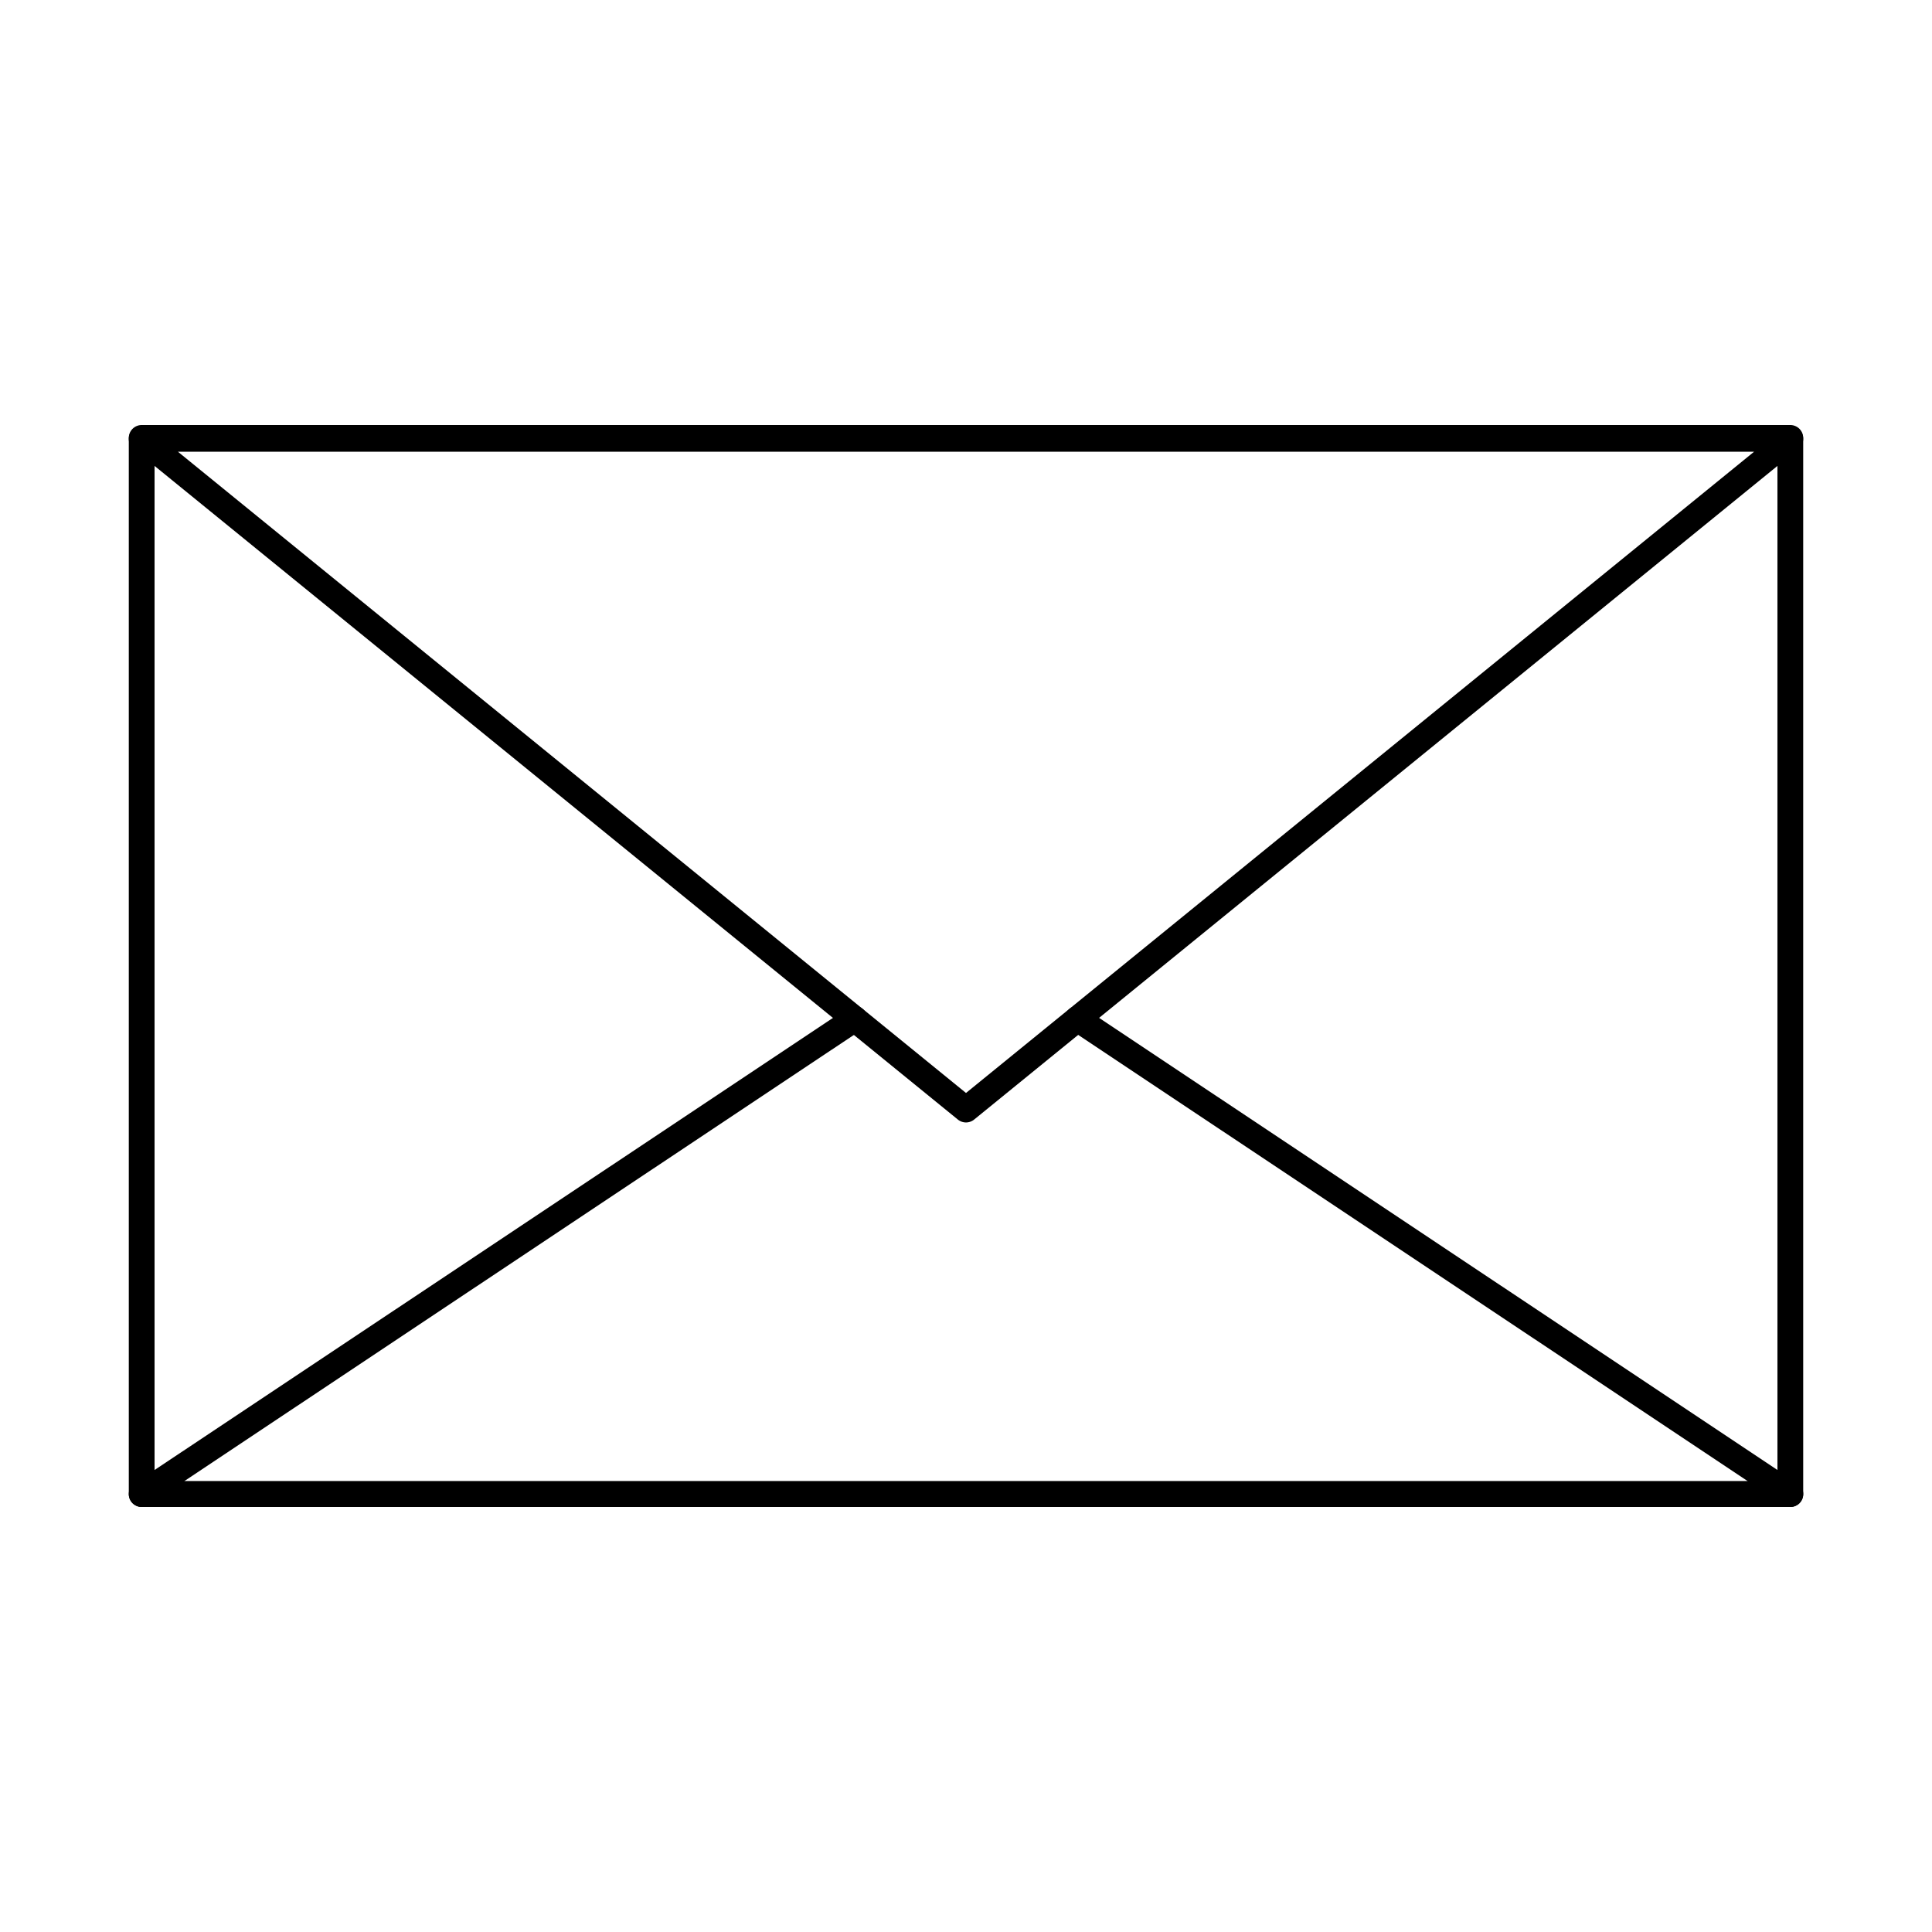 <svg id="Layer_1" height="512" viewBox="0 0 150 150" width="512" xmlns="http://www.w3.org/2000/svg" data-name="Layer 1"><path d="m139 117h-128a1 1 0 0 1 -1-1v-82a1 1 0 0 1 1-1h128a1 1 0 0 1 1 1v82a1 1 0 0 1 -1 1zm-127-2h126v-80h-126z"/><path d="m139 117h-128a1 1 0 0 1 -.555-1.832l55.355-36.89a1 1 0 0 1 1.11 1.664l-52.61 35.058h121.4l-52.6-35.058a1 1 0 1 1 1.11-1.664l55.35 36.89a1 1 0 0 1 -.56 1.832z"/><path d="m75 87.147a1 1 0 0 1 -.631-.224l-64-52.076a1 1 0 0 1 .631-1.776h128a1 1 0 0 1 .631 1.776l-64 52.076a1 1 0 0 1 -.631.224zm-61.187-52.076 61.187 49.787 61.187-49.787z"/></svg>